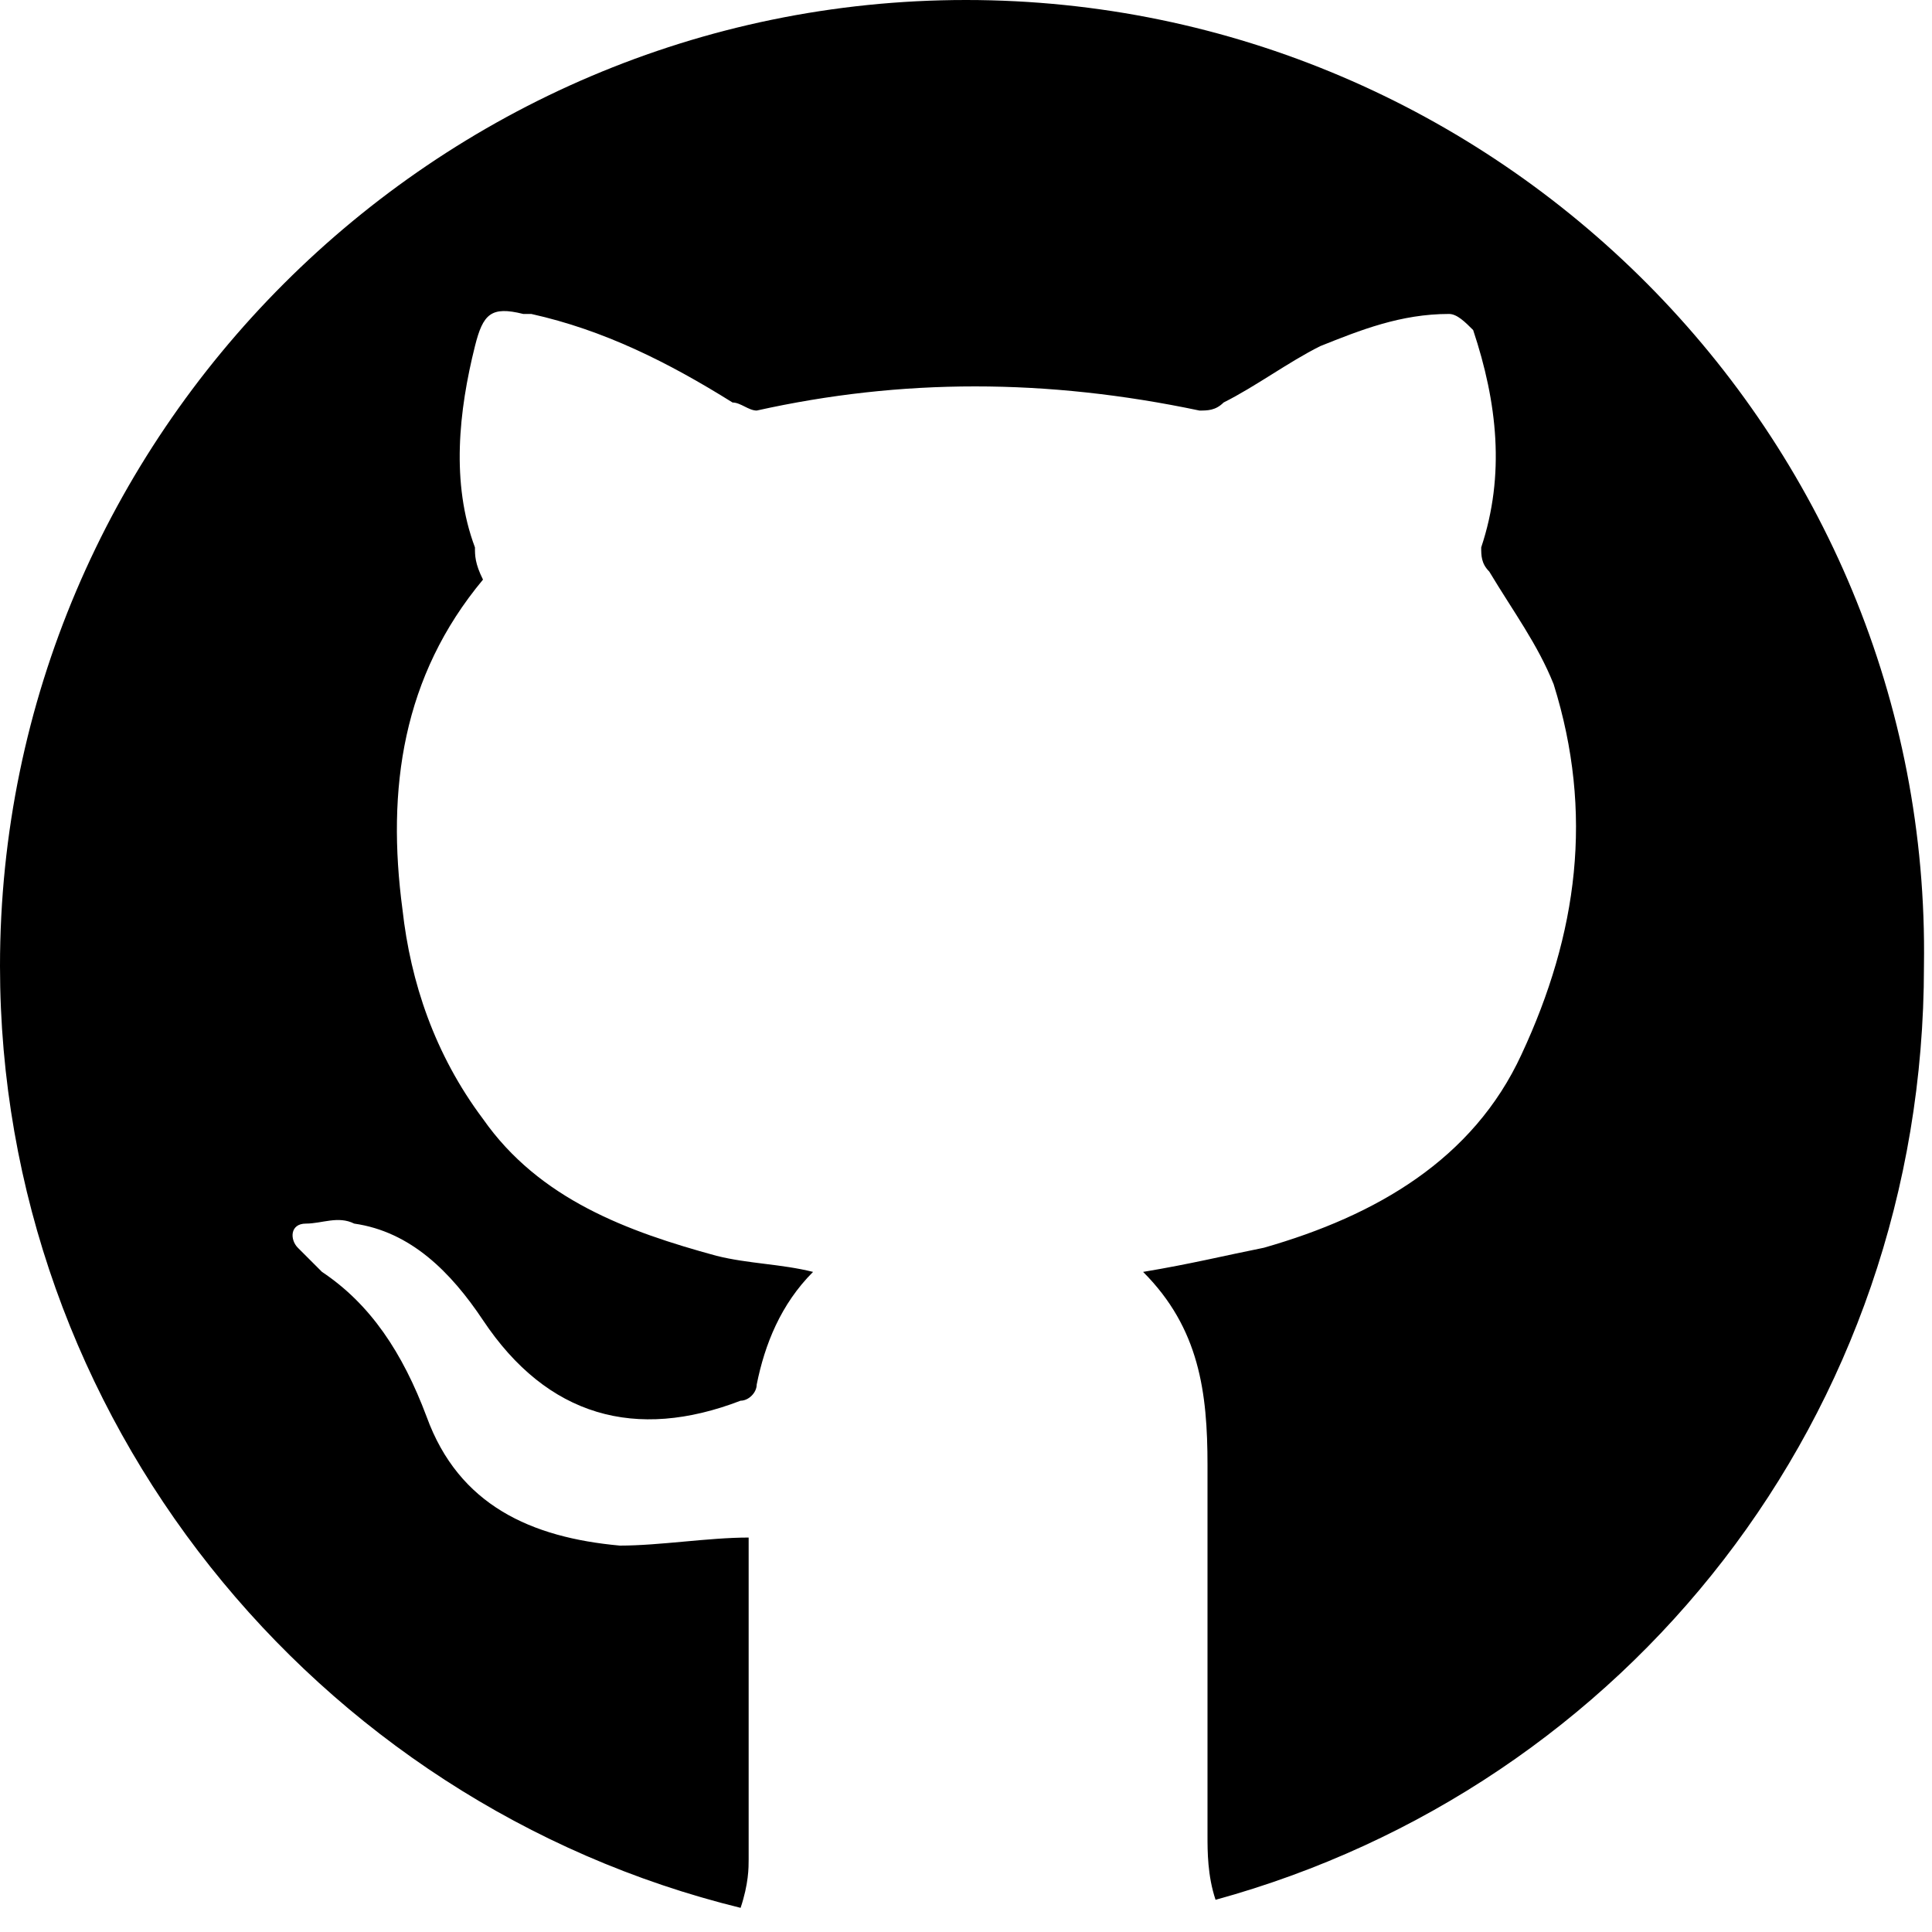 <svg xmlns="http://www.w3.org/2000/svg" width="24" height="24" viewBox="0 0 24 24"><path d="M12 0C5.4 0 0 5.4 0 12c0 5.6 3.9 10.4 9.2 11.7.1-.3.1-.5.1-.6v-4c-.5 0-1.1.1-1.6.1-1.1-.1-2-.5-2.4-1.6-.3-.8-.7-1.4-1.3-1.8l-.3-.3c-.1-.1-.1-.3.1-.3s.4-.1.6 0c.7.1 1.2.6 1.6 1.2.8 1.2 1.9 1.5 3.2 1 .1 0 .2-.1.2-.2.1-.5.3-1 .7-1.4-.4-.1-.8-.1-1.2-.2-1.1-.3-2.2-.7-2.9-1.7-.6-.8-.9-1.7-1-2.6-.2-1.5 0-2.9 1-4.1-.1-.2-.1-.3-.1-.4-.3-.8-.2-1.7 0-2.5.1-.4.2-.5.6-.4h.1c.9.2 1.7.6 2.5 1.1.1 0 .2.1.3.1 1.8-.4 3.6-.4 5.5 0 .1 0 .2 0 .3-.1.4-.2.8-.5 1.2-.7.5-.2 1-.4 1.6-.4.1 0 .2.1.3.2.3.9.4 1.8.1 2.7 0 .1 0 .2.1.3.3.5.6.9.8 1.4.5 1.6.3 3.1-.4 4.6-.6 1.3-1.8 2-3.2 2.4-.5.1-.9.2-1.5.3.7.7.8 1.5.8 2.4v4.6c0 .2 0 .5.1.8 5.1-1.4 8.8-6 8.8-11.6C24 5.4 18.6 0 12 0z"/></svg>